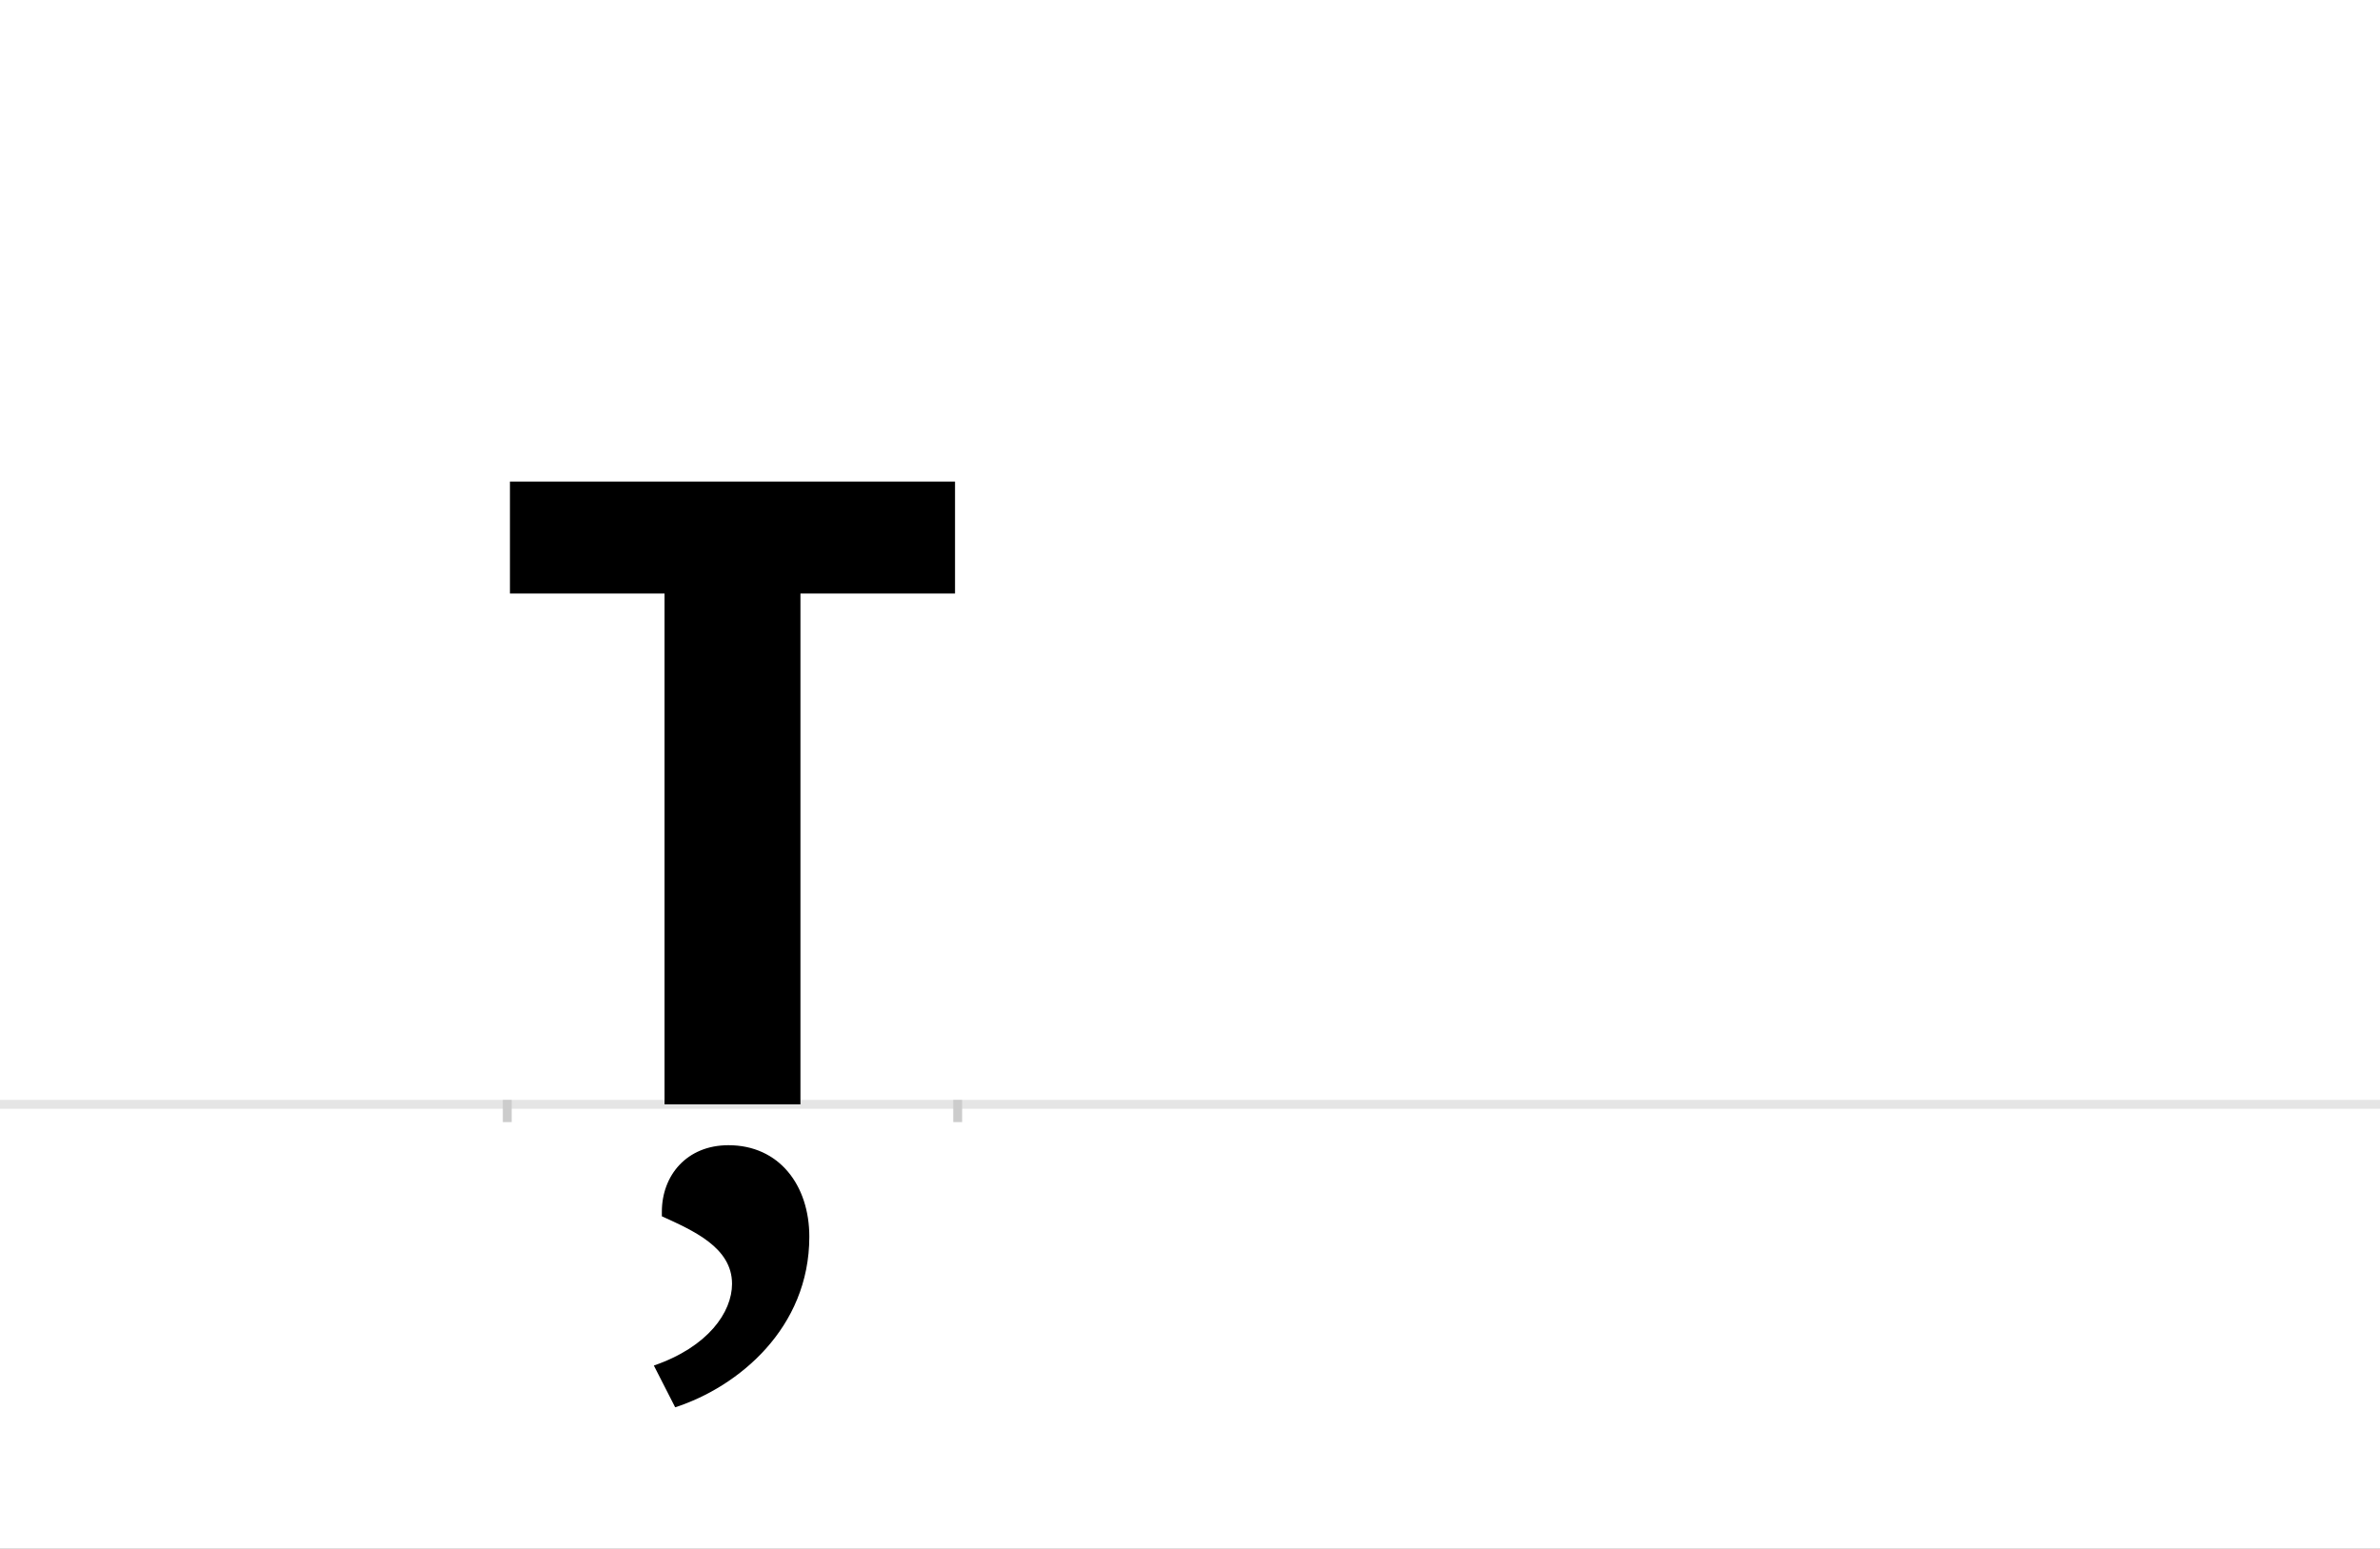 <?xml version="1.0" encoding="UTF-8"?>
<svg height="1743" version="1.1" width="2679" xmlns="http://www.w3.org/2000/svg" xmlns:xlink="http://www.w3.org/1999/xlink">
 <rect width="100%" height="100%" fill="#808080" stroke="none"/>
 <path d="M0,0 l2679,0 l0,1743 l-2679,0 Z M0,0" fill="rgb(255,255,255)" transform="matrix(1,0,0,-1,0,1743)"/>
 <path d="M0,0 l2679,0" fill="none" stroke="rgb(229,229,229)" stroke-width="10" transform="matrix(1,0,0,-1,0,1243)"/>
 <path d="M0,5 l0,-25" fill="none" stroke="rgb(204,204,204)" stroke-width="10" transform="matrix(1,0,0,-1,571,1243)"/>
 <path d="M0,5 l0,-25" fill="none" stroke="rgb(204,204,204)" stroke-width="10" transform="matrix(1,0,0,-1,1078,1243)"/>
 <path d="M189,-341 c71,23,151,89,151,192 c0,58,-34,103,-91,103 c-47,0,-75,-34,-75,-75 l0,-5 c35,-16,79,-35,79,-76 c0,-32,-27,-71,-88,-92 Z M177,0 l153,0 l0,575 l174,0 l0,126 l-501,0 l0,-126 l174,0 Z M177,0" fill="rgb(0,0,0)" transform="matrix(1,0,0,-1,571,1243)"/>
</svg>
